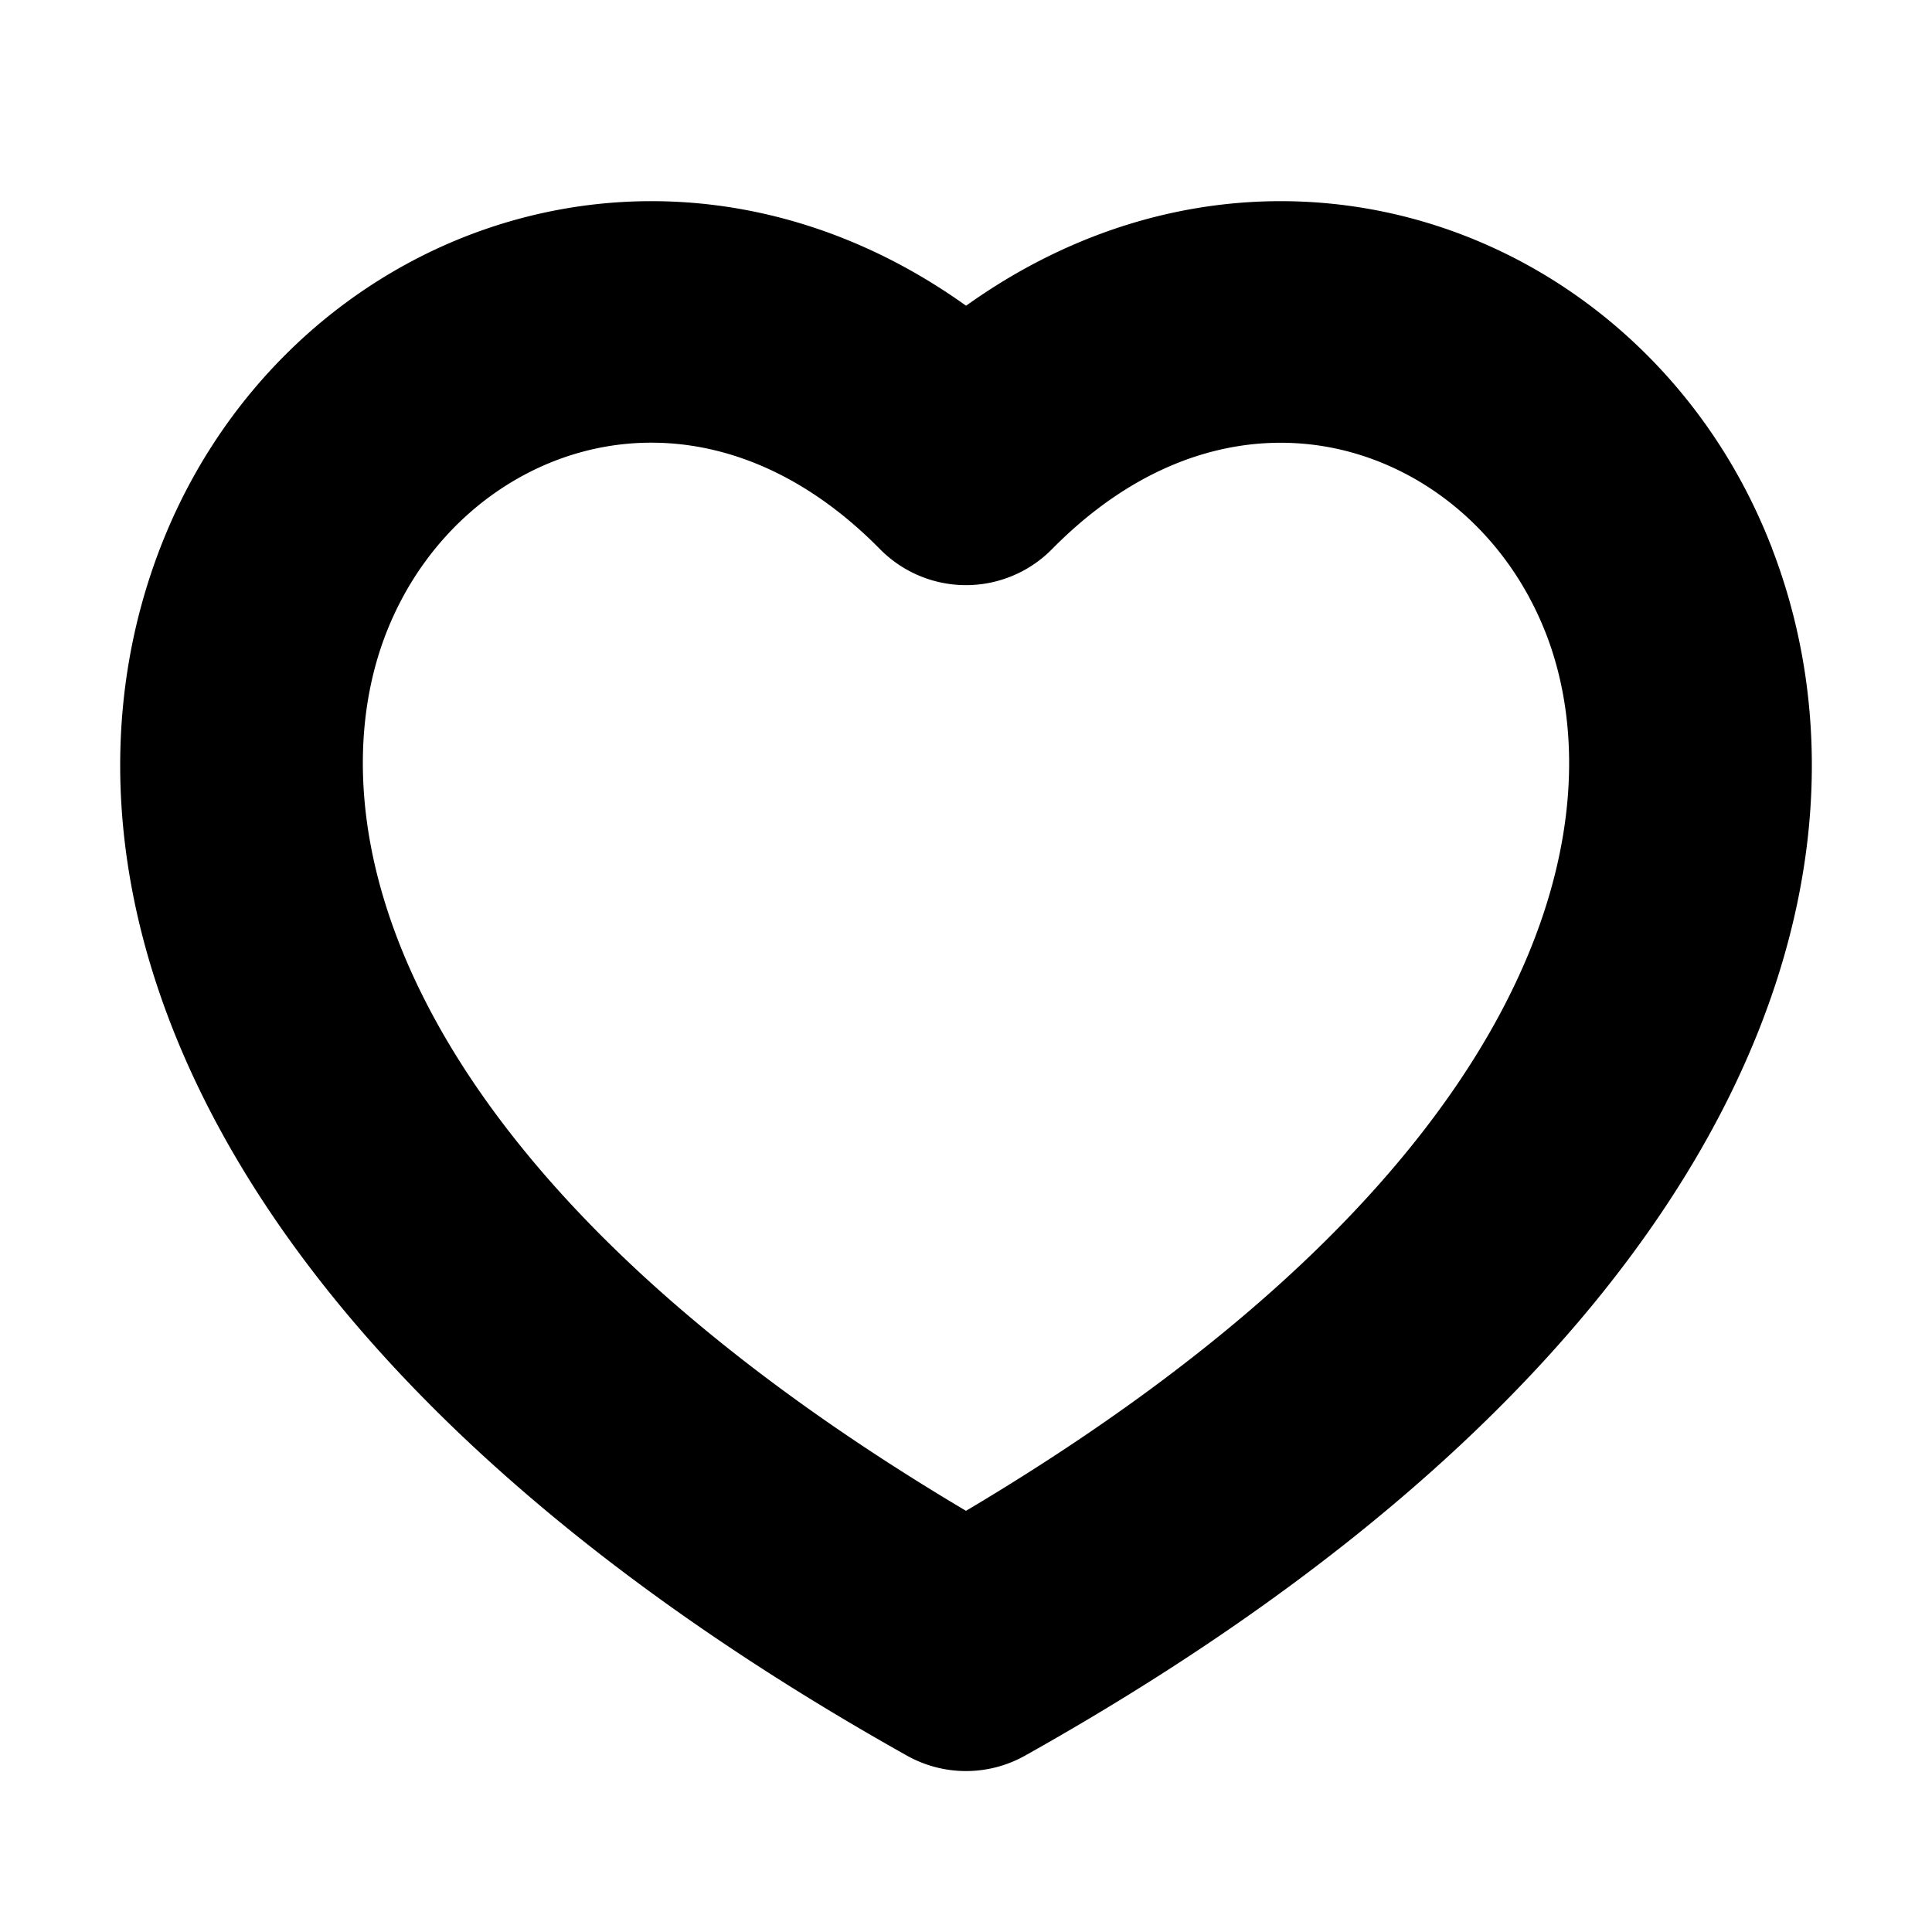 <svg viewBox="0 0 24 24" stroke="currentColor" strokeWidth="2">
    <path d="M16.734 5.091c-1.238-.276-2.708.047-4.022 1.38a1 1 0 0 1-1.424 0C9.974 5.137 8.504 4.814 7.266 5.09c-1.263.282-2.379 1.206-2.92 2.556C3.33 10.18 4.252 14.84 12 19.348c7.747-4.508 8.67-9.168 7.654-11.7-.541-1.351-1.657-2.275-2.92-2.557Zm4.777 1.812c1.604 4-.494 9.69-9.022 14.47a1 1 0 0 1-.978 0C2.983 16.592.885 10.902 2.49 6.902c.779-1.942 2.414-3.334 4.342-3.764 1.697-.378 3.552.003 5.169 1.286 1.617-1.283 3.472-1.664 5.17-1.286 1.927.43 3.562 1.822 4.34 3.764Z" />
</svg>